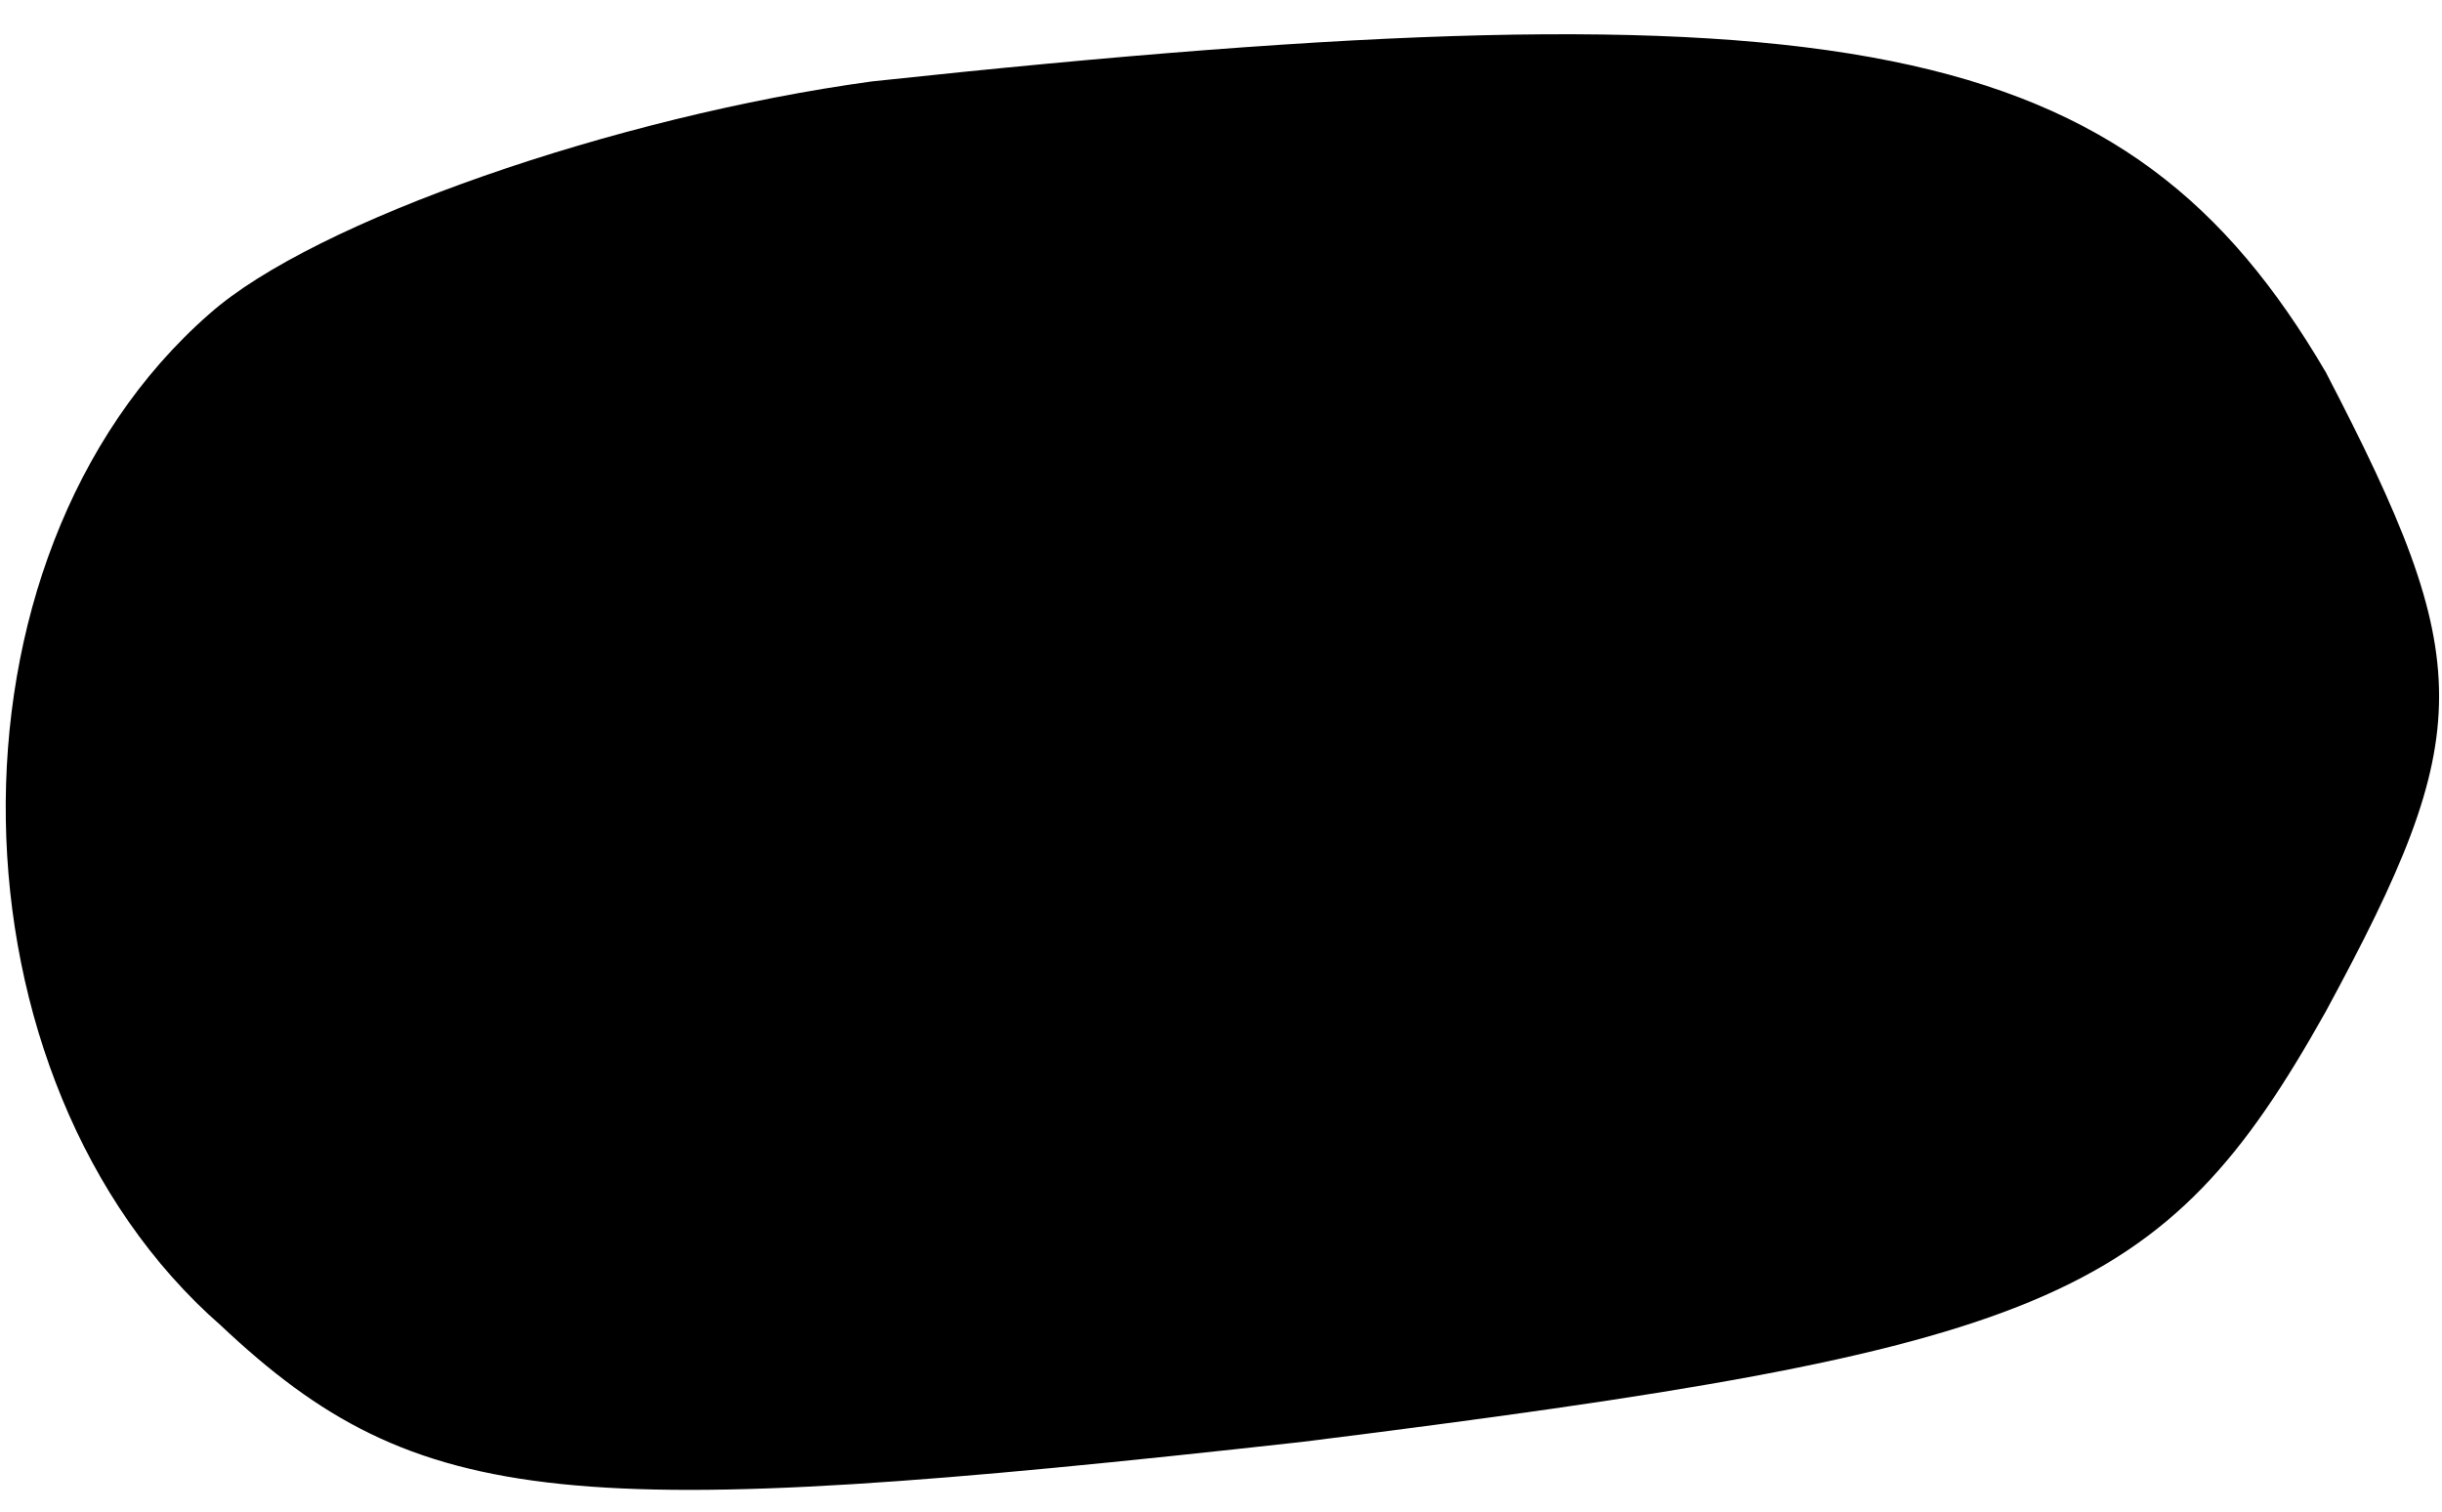 <?xml version="1.0" standalone="no"?>
<!DOCTYPE svg PUBLIC "-//W3C//DTD SVG 20010904//EN"
 "http://www.w3.org/TR/2001/REC-SVG-20010904/DTD/svg10.dtd">
<svg version="1.0" xmlns="http://www.w3.org/2000/svg"
 width="21pt" height="13pt" viewBox="0 0 21 13"
 preserveAspectRatio="xMidYMid meet">
<g transform="translate(0,13) scale(0.1,-0.1)"
fill="#000000" stroke="none">
<path fill="#000000" stroke="none" d="M75 123 c-22 -3 -48 -12 -57 -20 -24
-21 -23 -66 1 -87 17 -16 30 -17 93 -10 64 8 74 12 88 37 13 24 13 30 0 55
-17 29 -41 34 -125 25z"/>
</g>
</svg>
